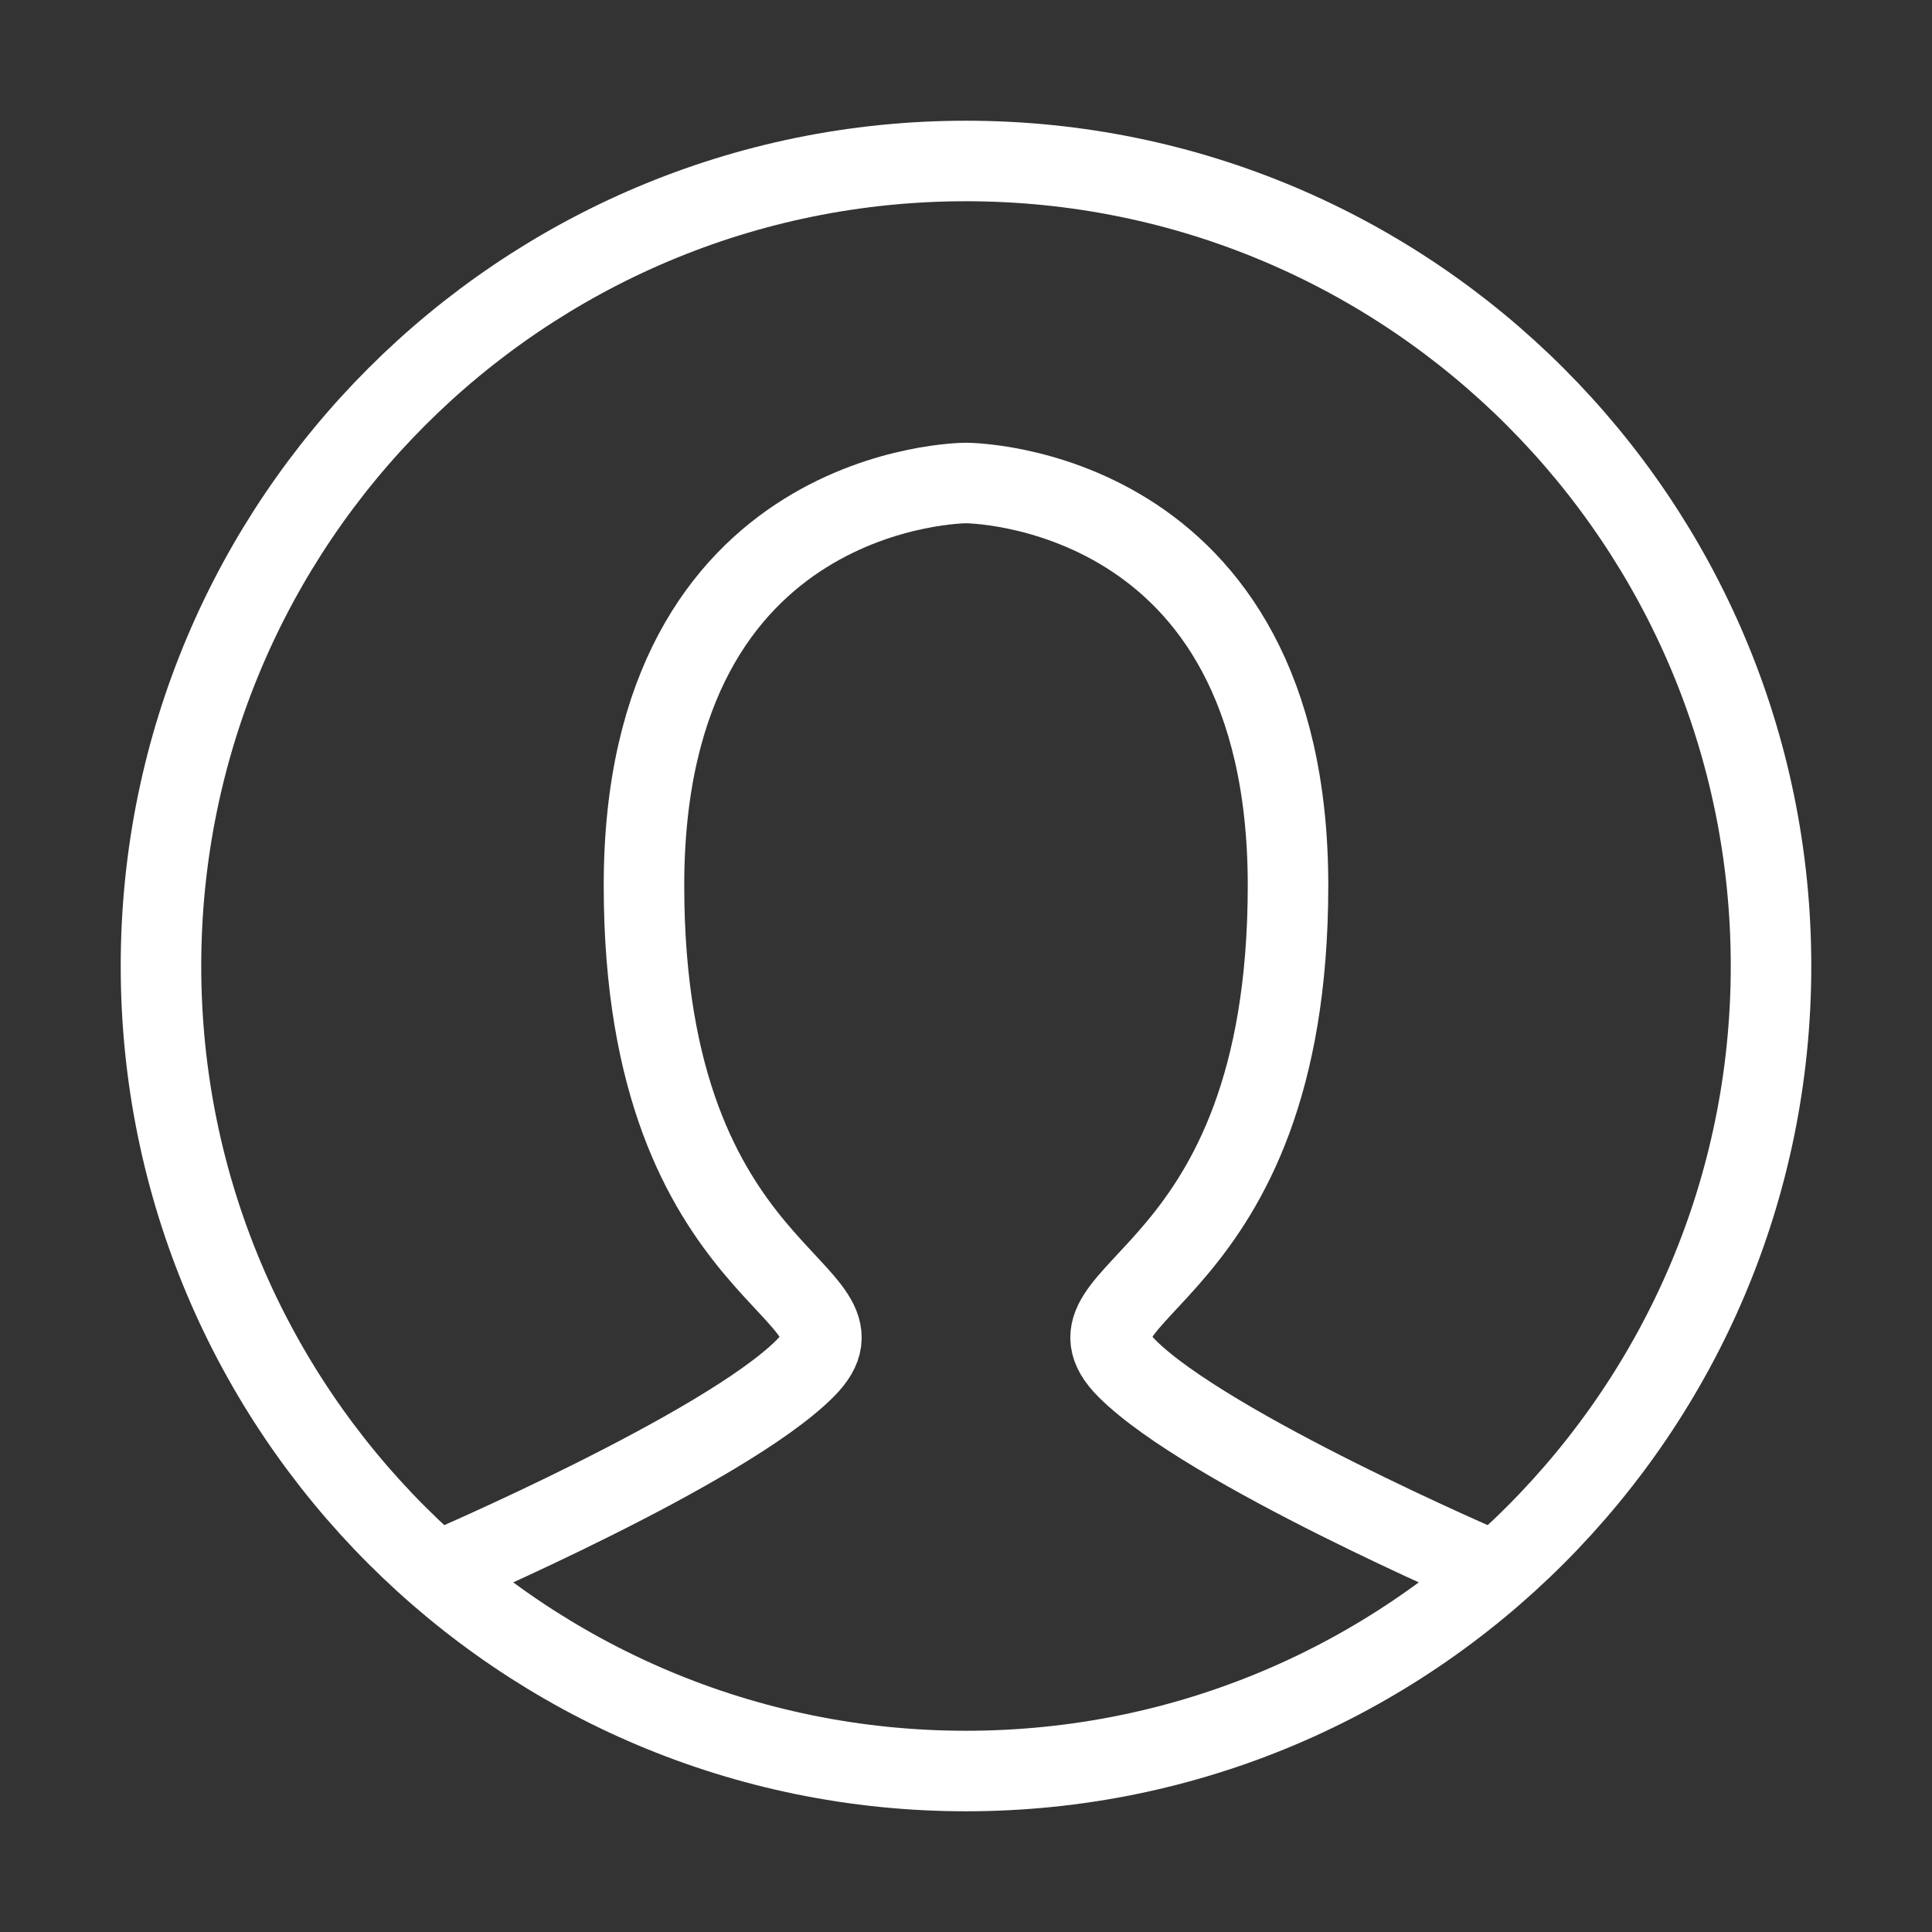 <svg width="28" height="28" viewBox="0 0 28 28" fill="none" xmlns="http://www.w3.org/2000/svg">
  <rect x="0" y="0" width="28" height="28" fill="#333333" stroke="none"/>
  <path d="M6.417 22.75C6.417 22.75 10.5 21 11.667 19.833C12.833 18.667 9.333 18.667 9.333 12.833C9.333 7 14 7 14 7C14 7 18.667 7 18.667 12.833C18.667 18.667 15.167 18.667 16.333 19.833C17.5 21 21.583 22.75 21.583 22.75" stroke="white" stroke-width="1.167" stroke-linecap="round"/>
  <path fill-rule="evenodd" clip-rule="evenodd" d="M14 25.667C20.443 25.667 25.667 20.443 25.667 14C25.667 7.557 20.443 2.333 14 2.333C7.557 2.333 2.333 7.557 2.333 14C2.333 20.443 7.557 25.667 14 25.667Z" stroke="white" stroke-width="1.167"/>
</svg>